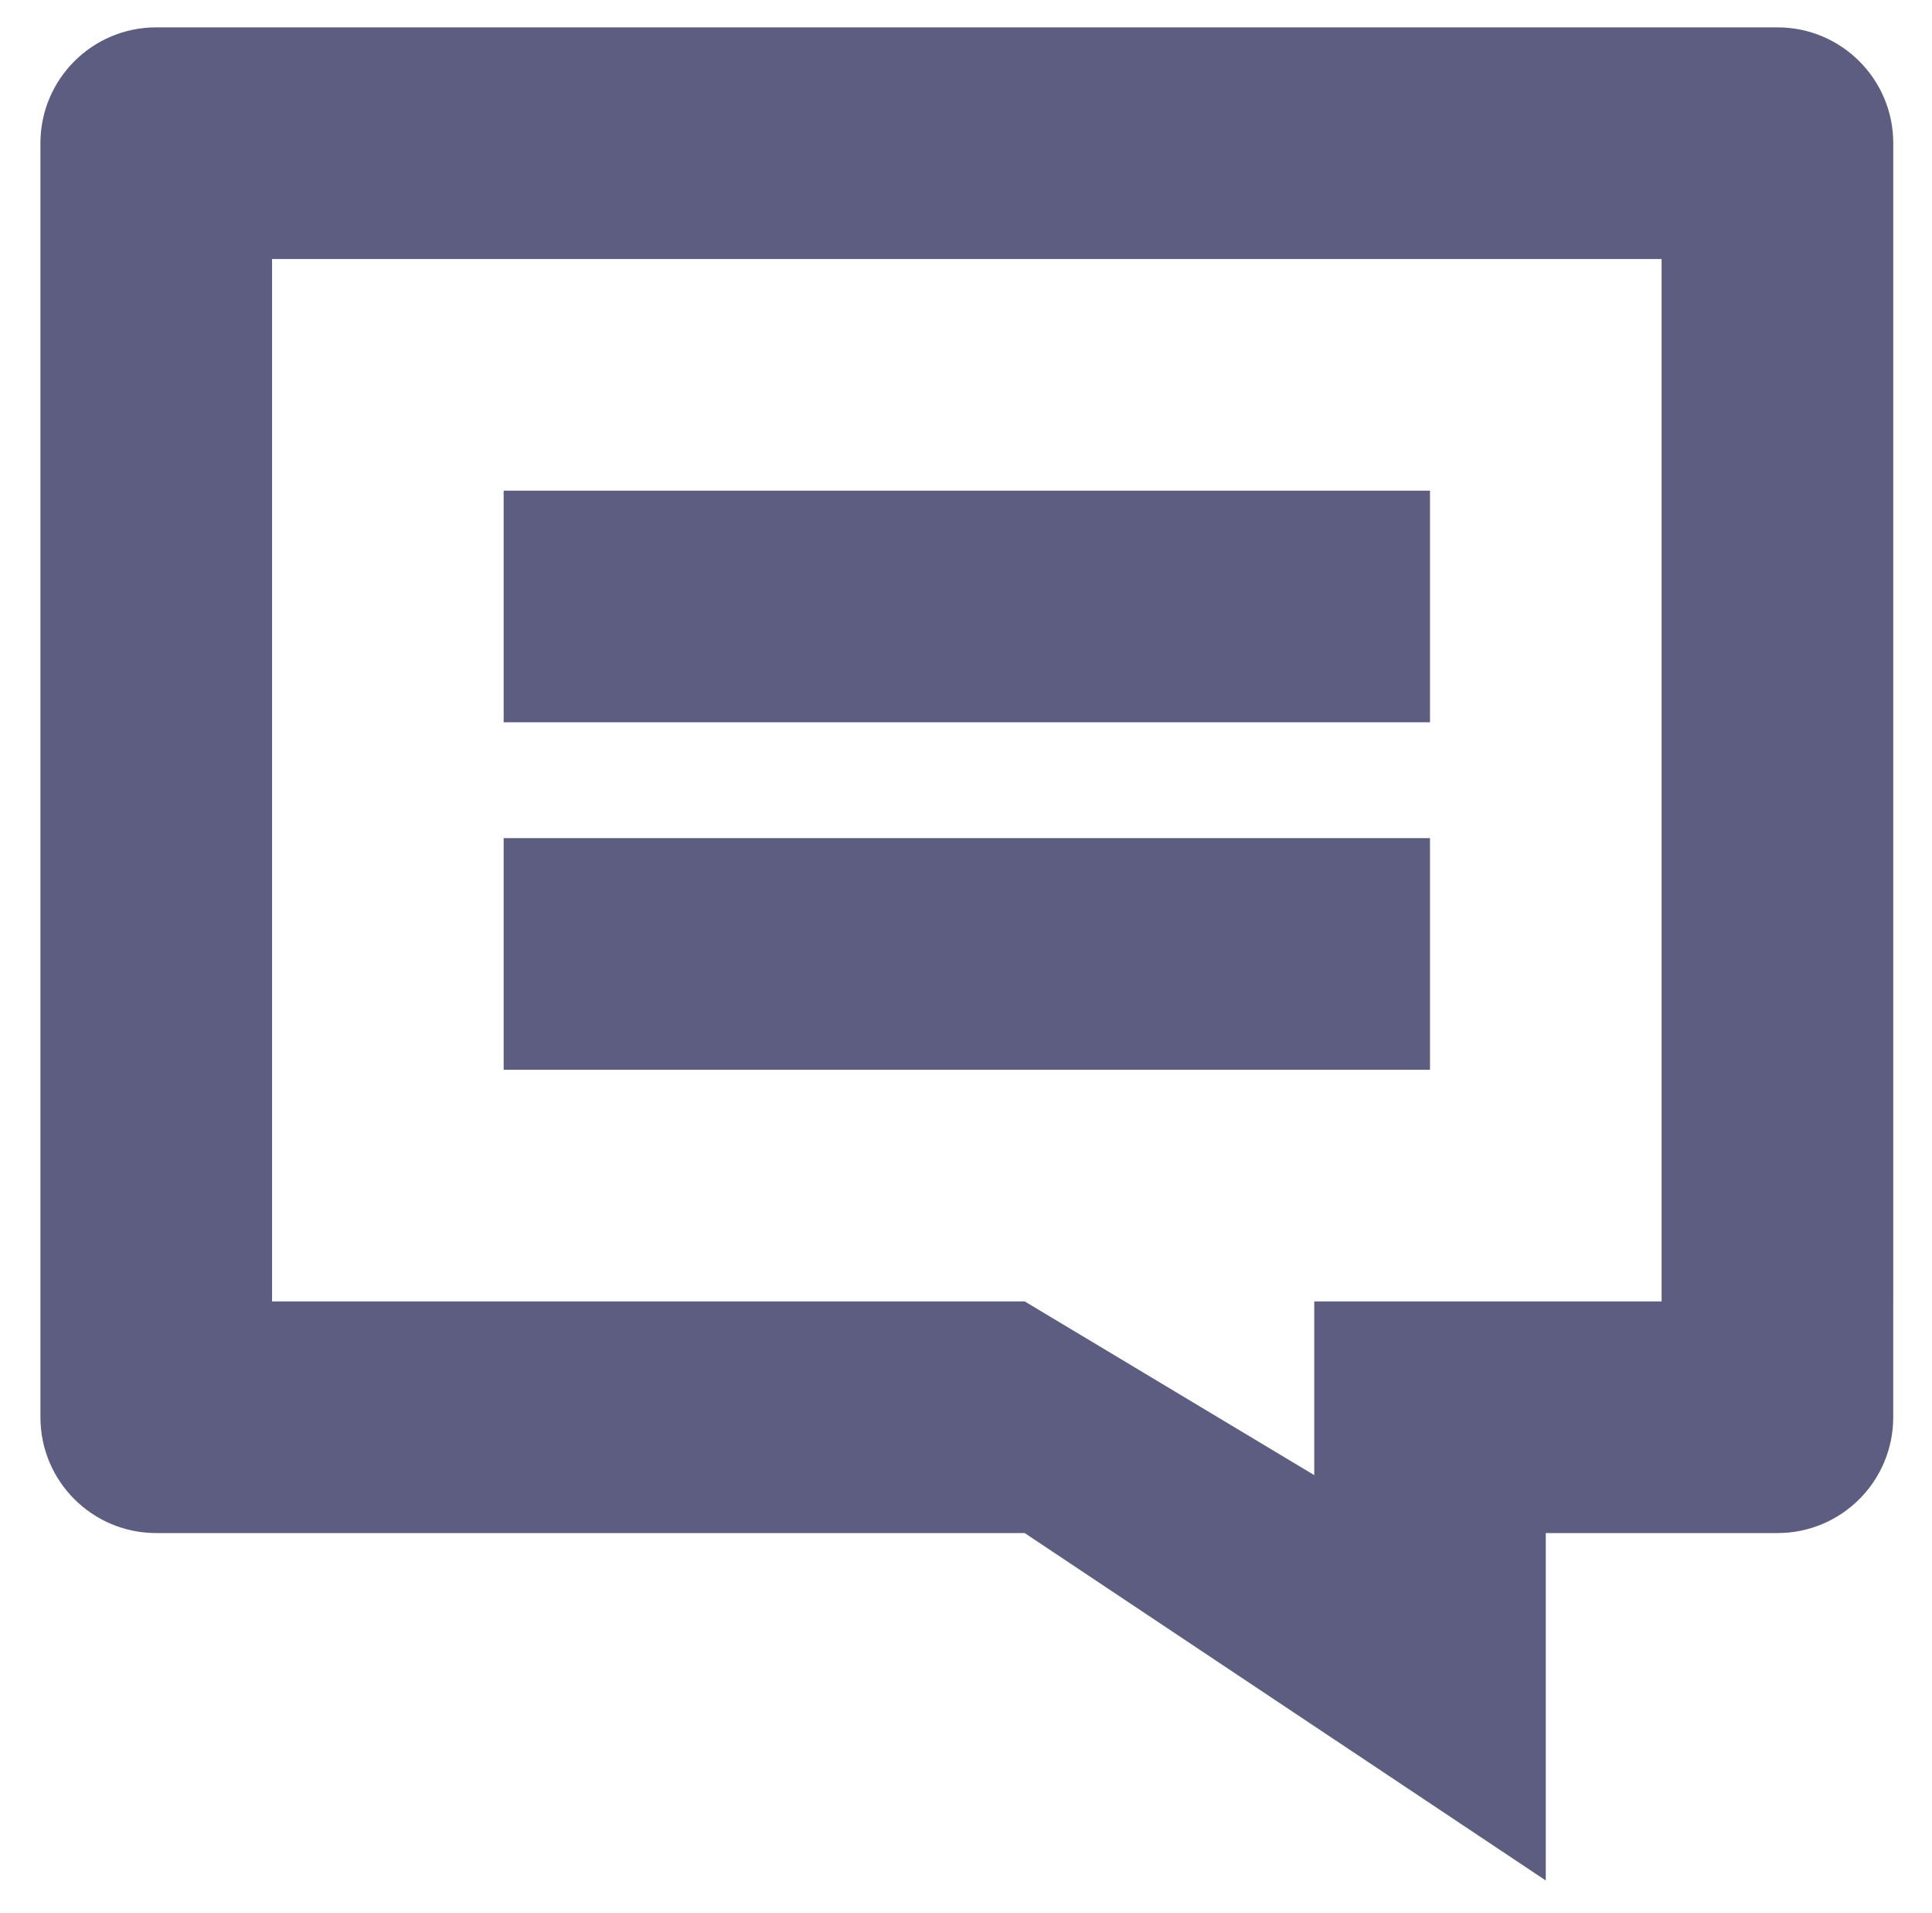<?xml version="1.0" encoding="utf-8"?>
<!-- Generator: Adobe Illustrator 16.0.4, SVG Export Plug-In . SVG Version: 6.00 Build 0)  -->
<!DOCTYPE svg PUBLIC "-//W3C//DTD SVG 1.1//EN" "http://www.w3.org/Graphics/SVG/1.1/DTD/svg11.dtd">
<svg version="1.1" id="Layer_1" xmlns="http://www.w3.org/2000/svg" xmlns:xlink="http://www.w3.org/1999/xlink" x="0px" y="0px"
	 width="57.352px" height="56.768px" viewBox="0 0 57.352 56.768" enable-background="new 0 0 57.352 56.768" xml:space="preserve">
<path fill-rule="evenodd" clip-rule="evenodd" fill="#5D5D81" d="M56.201,38.626v3.437c0,1.901-1.538,3.439-3.437,3.439h-3.44l0,0
	h-3.437v10.312L30.419,45.502H8.076l0,0H4.638c-1.898,0-3.438-1.538-3.438-3.439V4.25c0-1.9,1.539-3.438,3.438-3.438h6.875h6.875
	l0,0h27.5l0,0h6.877c1.898,0,3.437,1.538,3.437,3.438v3.438l0,0V38.626L56.201,38.626z M49.324,7.688H42.45l0,0H14.951l0,0H8.076
	v24.063v6.875h6.875l0,0h15.468l8.595,5.156v-5.156h3.437l0,0h6.874V7.688z M18.388,31.751h-3.437v-6.875H42.45v6.875H18.388
	L18.388,31.751z M14.951,14.563H42.45v6.875H14.951V14.563z"/>
</svg>
